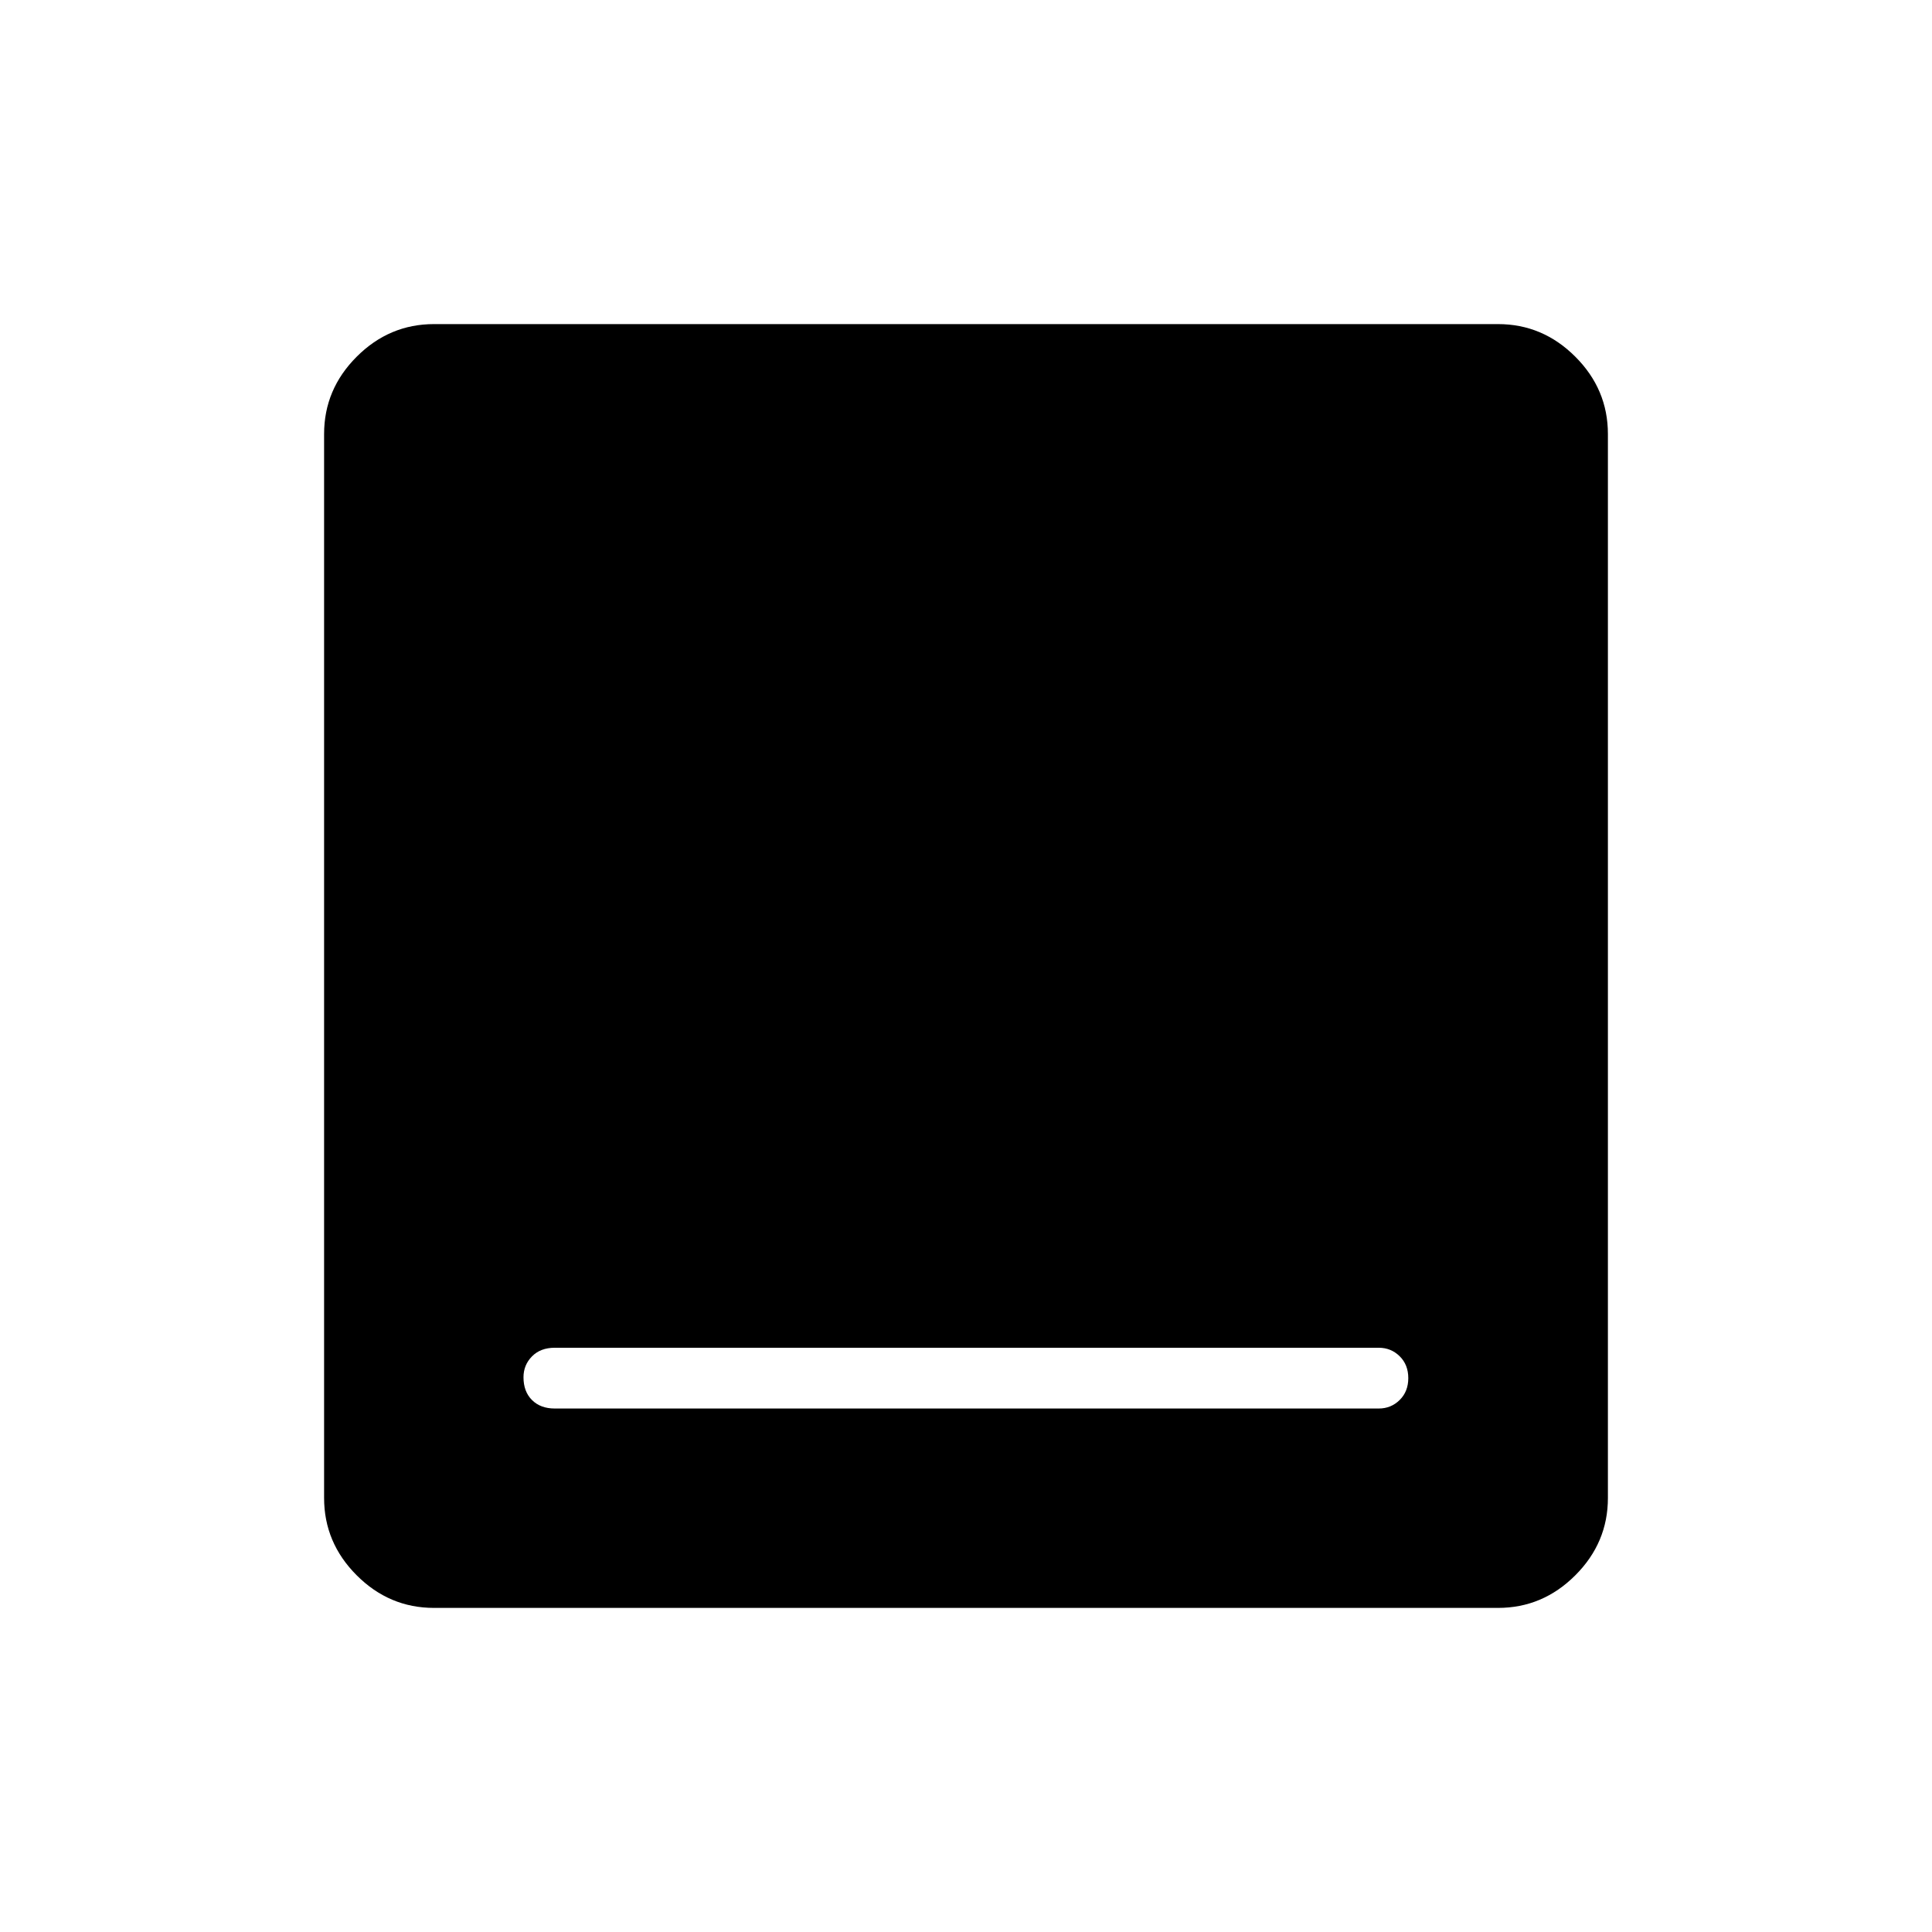 <svg xmlns="http://www.w3.org/2000/svg" height="48" viewBox="0 -960 960 960" width="48"><path d="M275.65-260.12h409.47q6.07 0 10.36-4.22 4.29-4.23 4.29-10.88 0-6.66-4.29-10.88-4.29-4.21-10.36-4.21H275.65q-7.09 0-11.31 4.29-4.22 4.3-4.22 10.38 0 7.1 4.22 11.31 4.22 4.21 11.31 4.21Zm-59.99 99.08q-22.23 0-38.42-16.2-16.2-16.19-16.2-38.42v-528.68q0-22.23 16.2-38.42 16.19-16.2 38.42-16.2h528.68q22.23 0 38.42 16.2 16.2 16.19 16.2 38.42v528.68q0 22.23-16.2 38.42-16.19 16.2-38.42 16.2H215.66Z"/></svg>